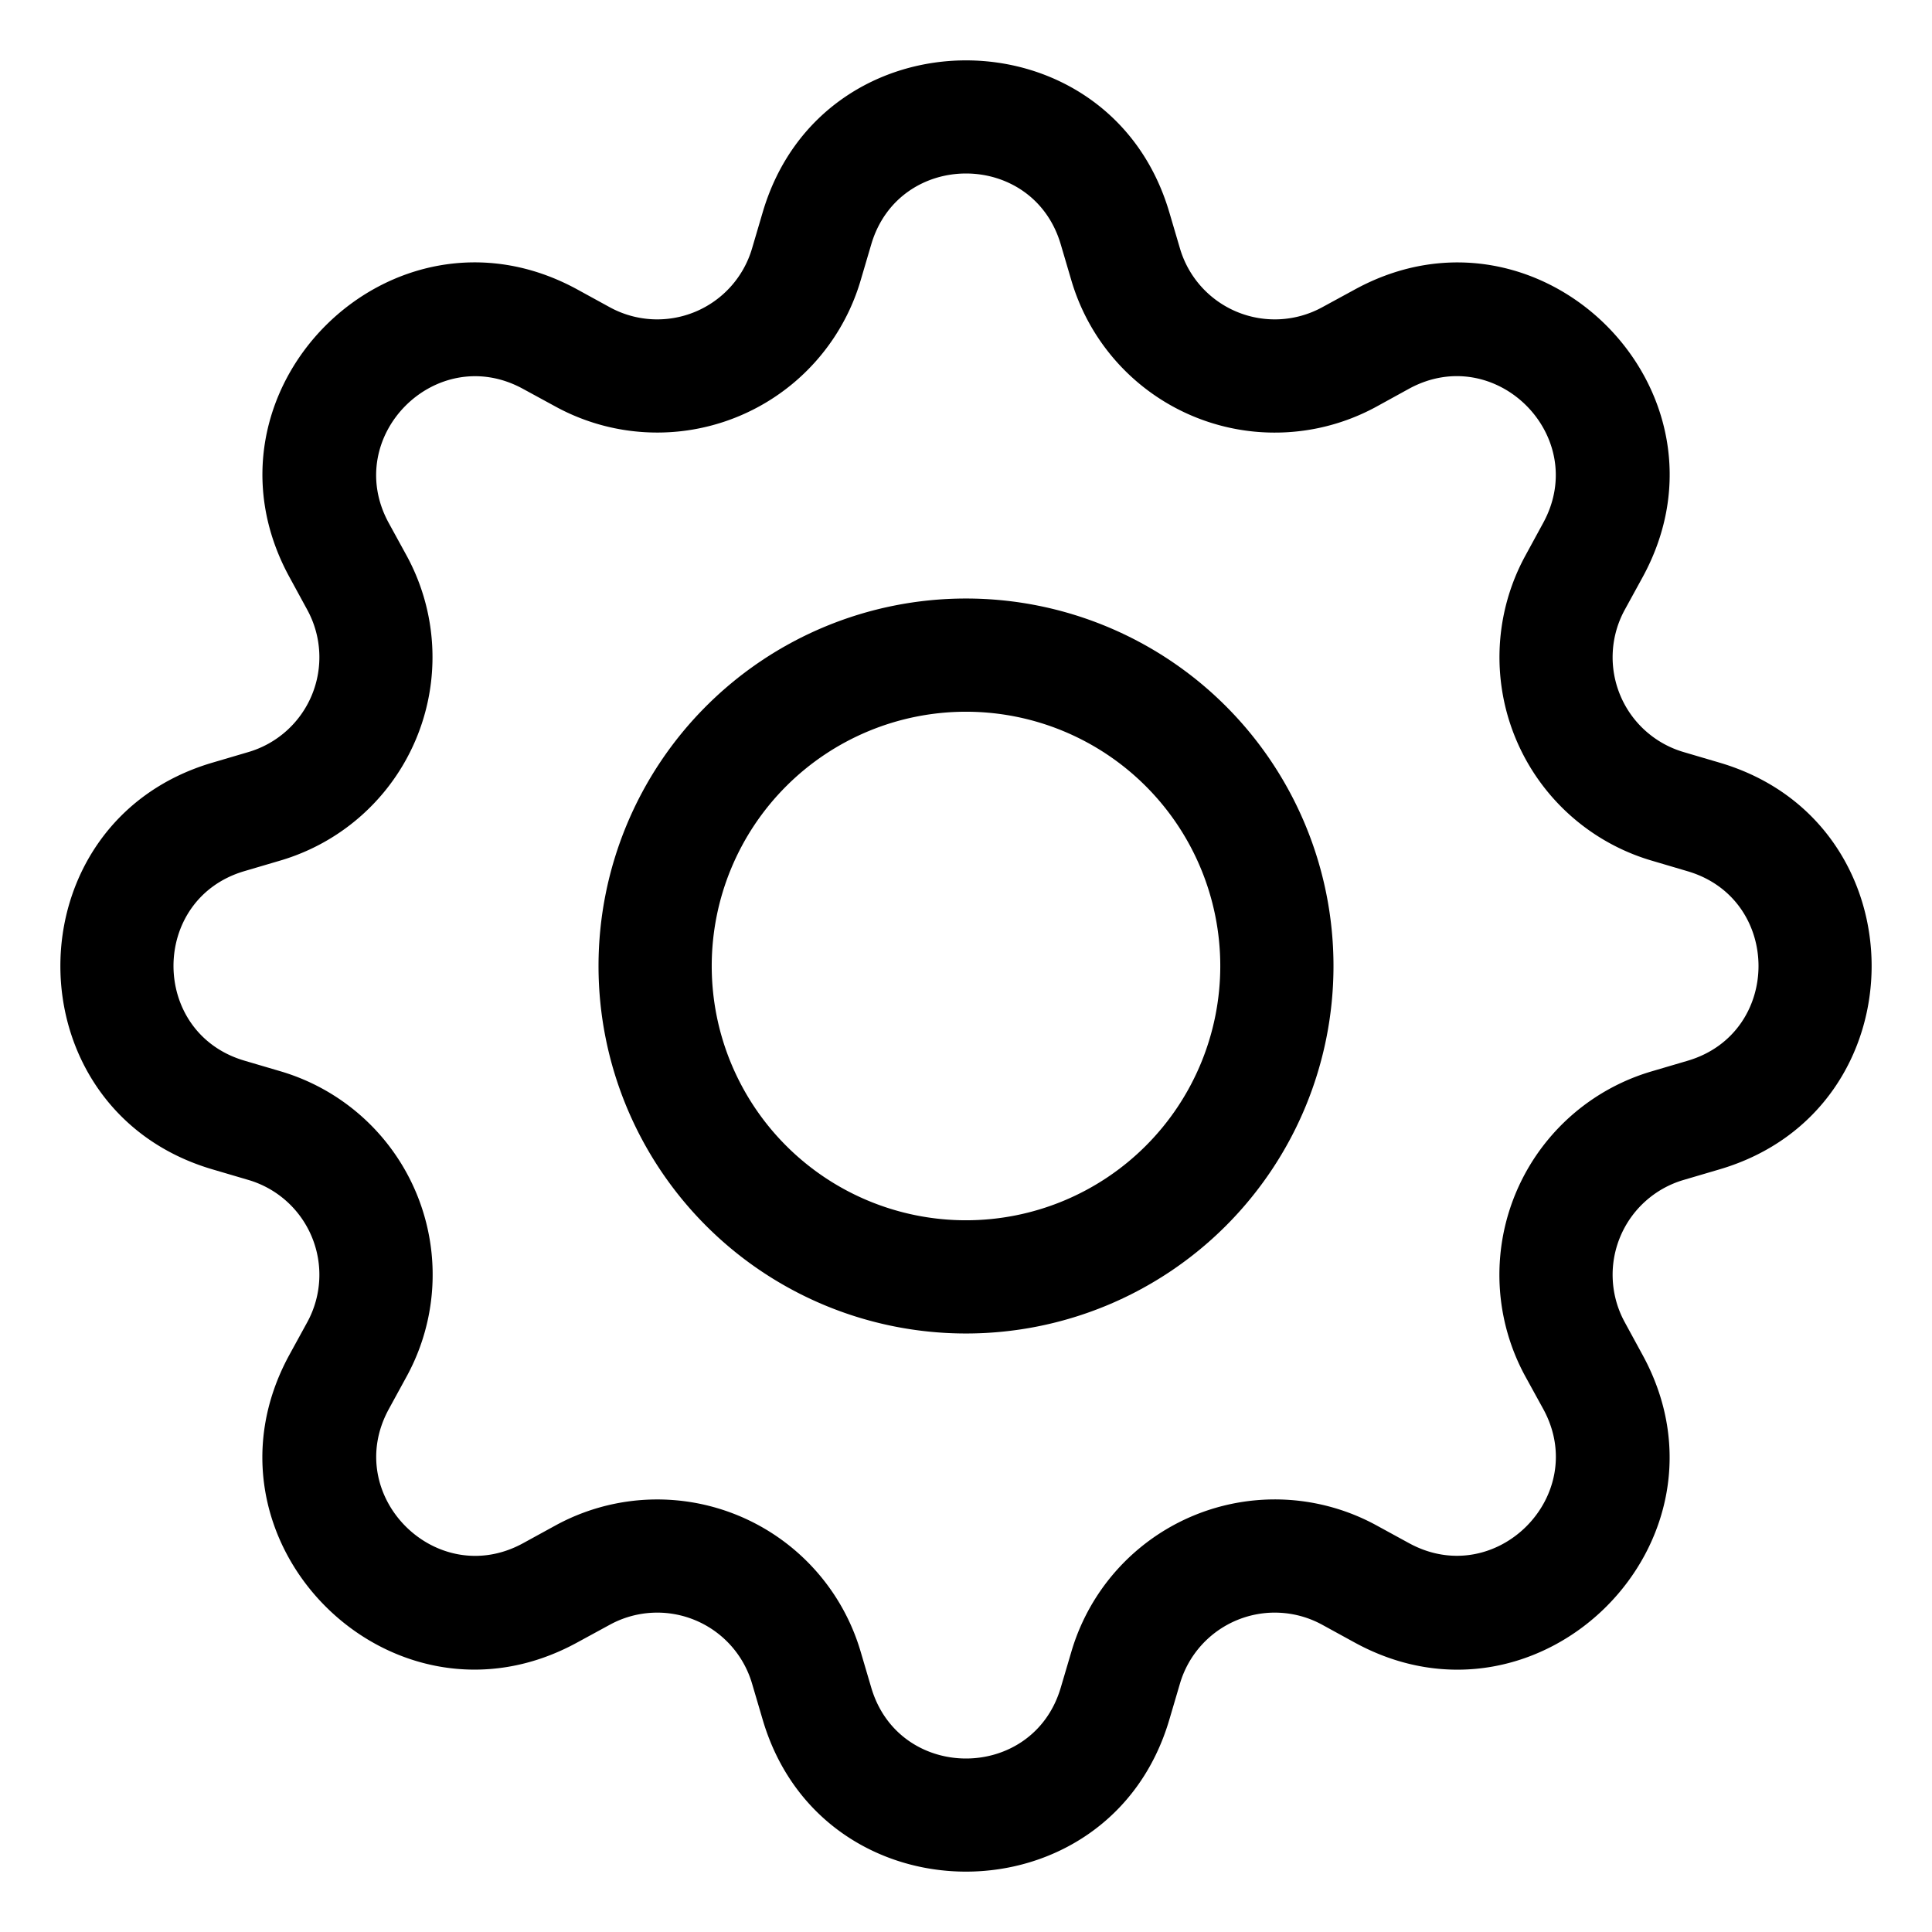 <svg version="1.1" viewBox="0 0 512 512" xmlns="http://www.w3.org/2000/svg">
  <g transform="matrix(30.002 0 0 30.002 15.985 15.985)" fill="currentColor">
    <path d="m8 4.754a3.246 3.246 0 1 0 0 6.492 3.246 3.246 0 0 0 0-6.492m-2.246 3.246a2.246 2.246 0 1 1 4.492 0 2.246 2.246 0 0 1-4.492 0"/>
    <path d="m9.796 1.343c-0.527-1.79-3.065-1.79-3.592 0l-0.094 0.319a0.873 0.873 0 0 1-1.255 0.52l-0.292-0.16c-1.64-0.892-3.433 0.902-2.54 2.541l0.159 0.292a0.873 0.873 0 0 1-0.52 1.255l-0.319 0.094c-1.79 0.527-1.79 3.065 0 3.592l0.319 0.094a0.873 0.873 0 0 1 0.52 1.255l-0.16 0.292c-0.892 1.64 0.901 3.434 2.541 2.54l0.292-0.159a0.873 0.873 0 0 1 1.255 0.52l0.094 0.319c0.527 1.79 3.065 1.79 3.592 0l0.094-0.319a0.873 0.873 0 0 1 1.255-0.52l0.292 0.16c1.64 0.893 3.434-0.902 2.54-2.541l-0.159-0.292a0.873 0.873 0 0 1 0.52-1.255l0.319-0.094c1.79-0.527 1.79-3.065 0-3.592l-0.319-0.094a0.873 0.873 0 0 1-0.52-1.255l0.16-0.292c0.893-1.64-0.902-3.433-2.541-2.54l-0.292 0.159a0.873 0.873 0 0 1-1.255-0.52zm-2.633 0.283c0.246-0.835 1.428-0.835 1.674 0l0.094 0.319a1.873 1.873 0 0 0 2.693 1.115l0.291-0.16c0.764-0.415 1.6 0.42 1.184 1.185l-0.159 0.292a1.873 1.873 0 0 0 1.116 2.692l0.318 0.094c0.835 0.246 0.835 1.428 0 1.674l-0.319 0.094a1.873 1.873 0 0 0-1.115 2.693l0.16 0.291c0.415 0.764-0.42 1.6-1.185 1.184l-0.291-0.159a1.873 1.873 0 0 0-2.693 1.116l-0.094 0.318c-0.246 0.835-1.428 0.835-1.674 0l-0.094-0.319a1.873 1.873 0 0 0-2.692-1.115l-0.292 0.16c-0.764 0.415-1.6-0.42-1.184-1.185l0.159-0.291a1.873 1.873 0 0 0-1.115-2.694l-0.319-0.094c-0.835-0.246-0.835-1.428 0-1.674l0.319-0.094a1.873 1.873 0 0 0 1.115-2.691l-0.16-0.292c-0.415-0.764 0.42-1.6 1.185-1.184l0.292 0.159a1.873 1.873 0 0 0 2.692-1.115z"/>
  </g>
</svg>